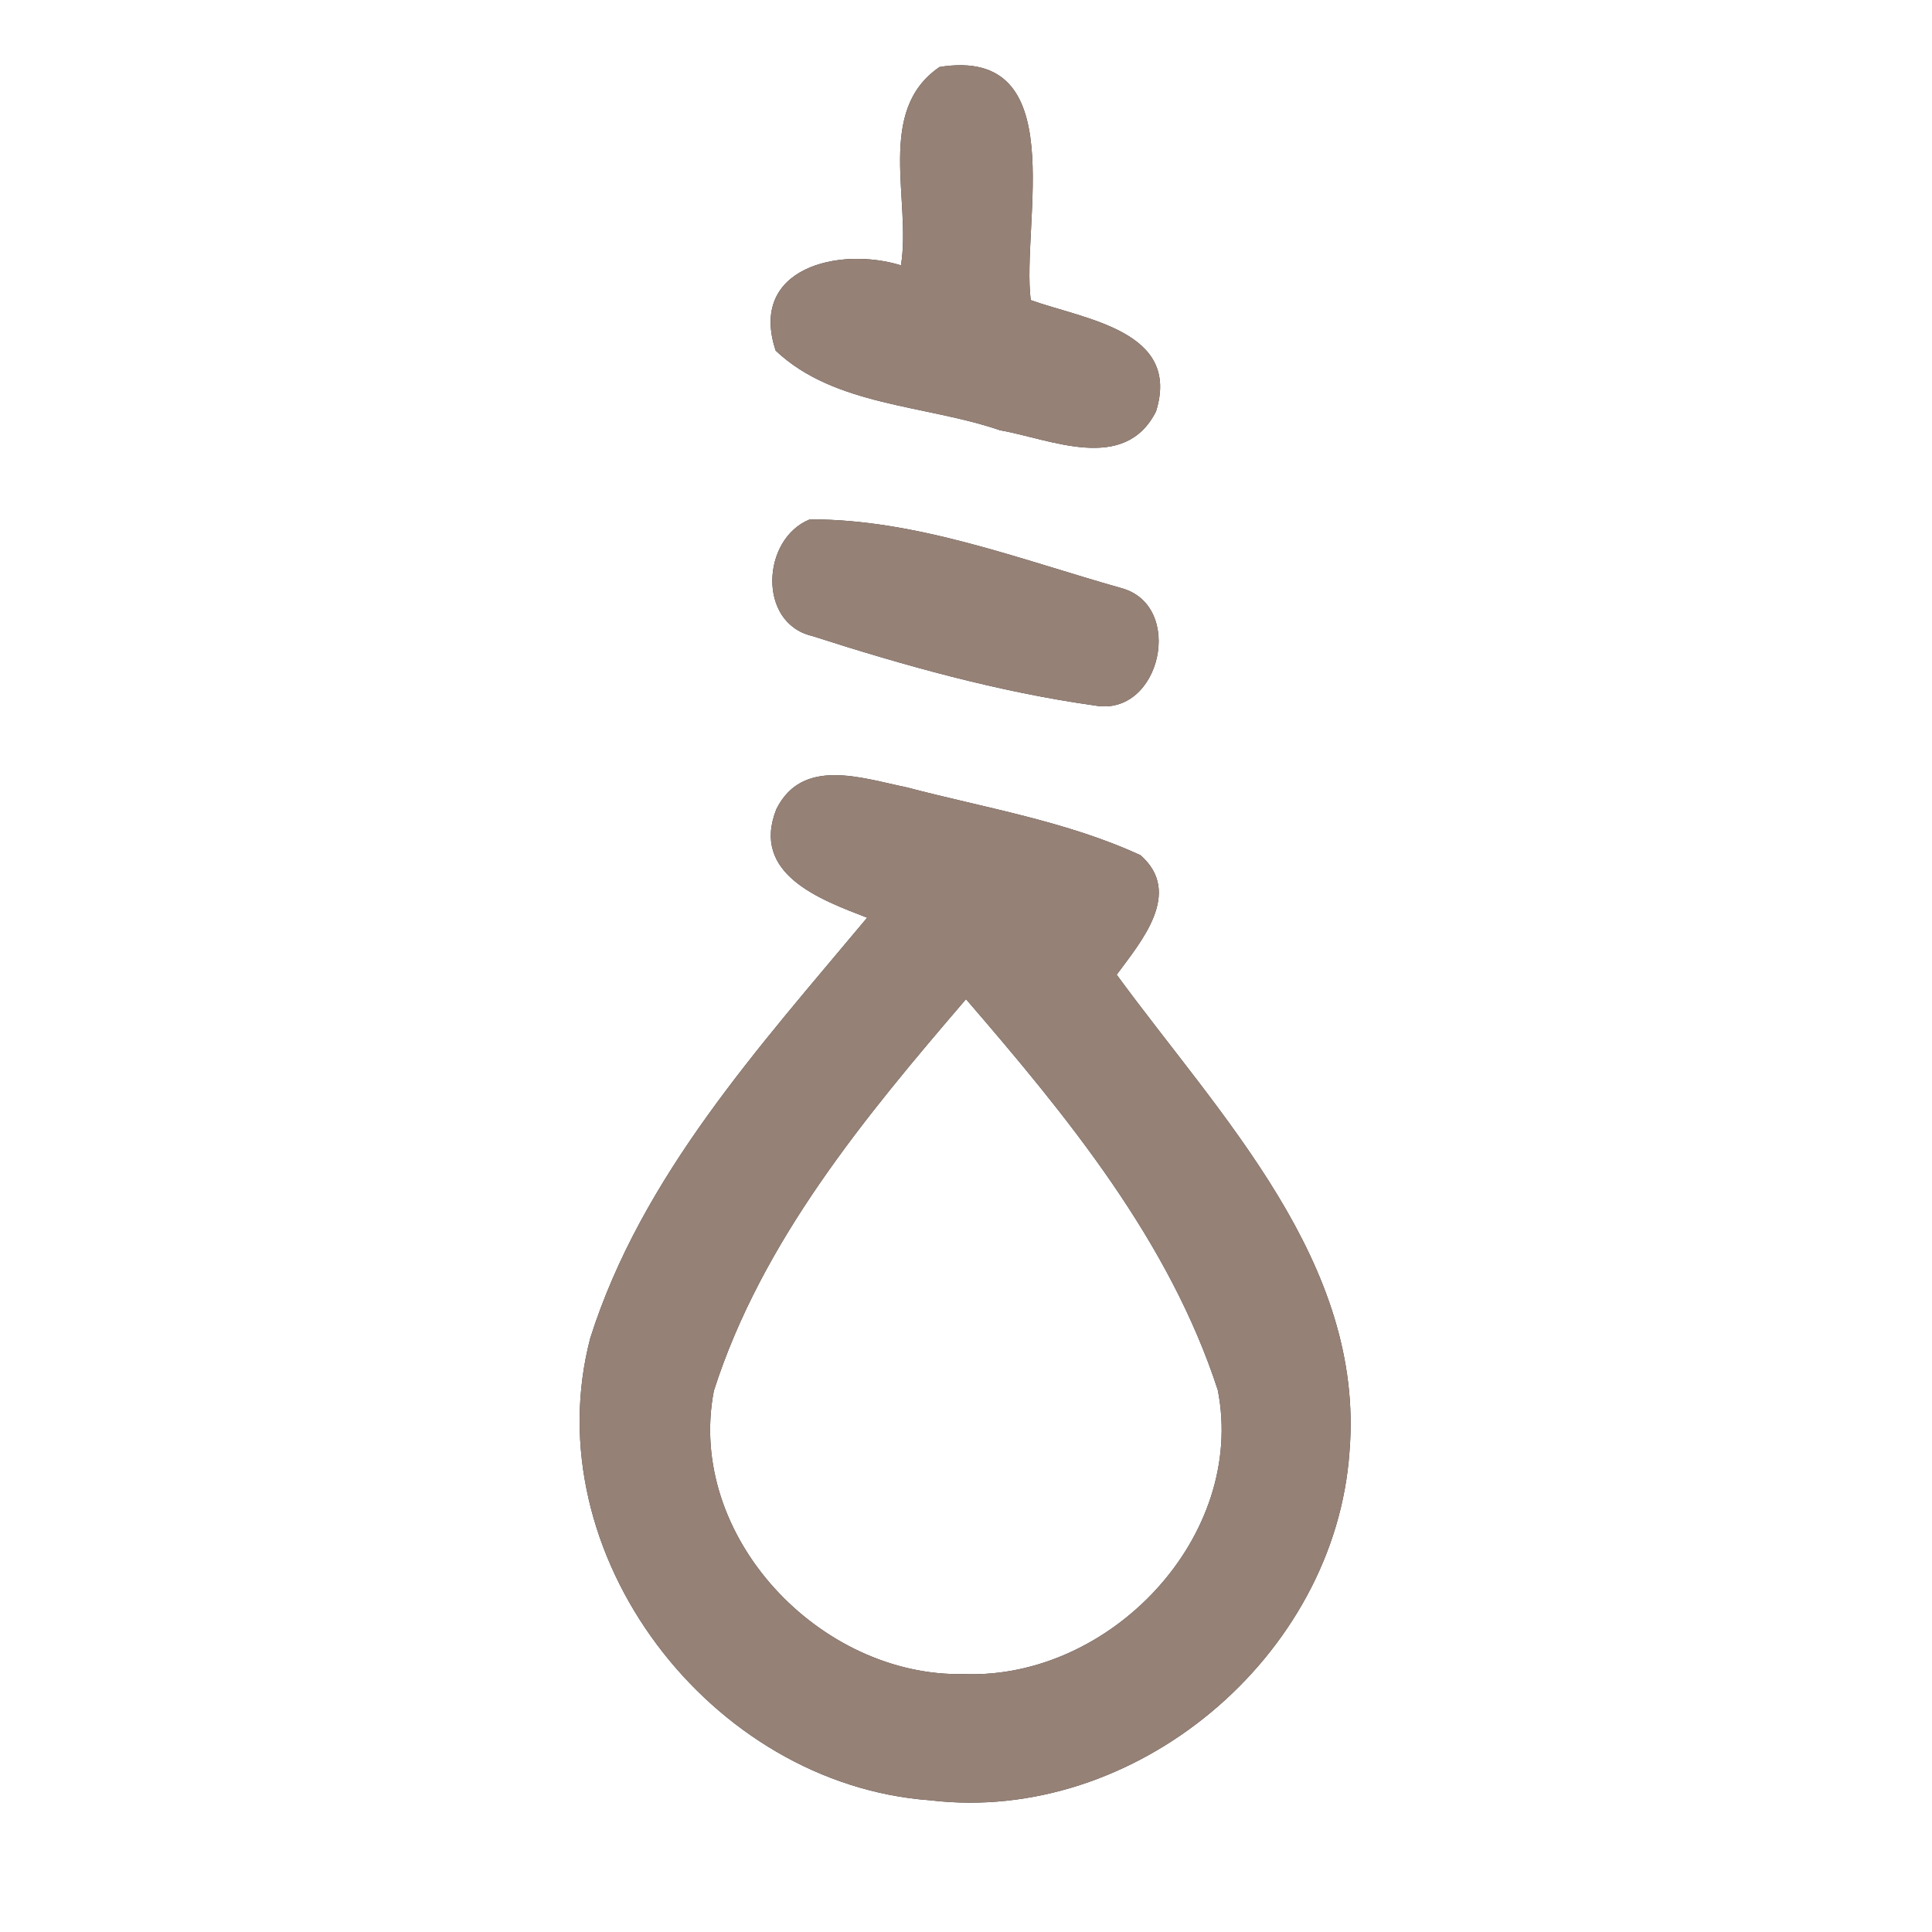 <?xml version="1.0" encoding="UTF-8" ?>
<!DOCTYPE svg PUBLIC "-//W3C//DTD SVG 1.1//EN" "http://www.w3.org/Graphics/SVG/1.1/DTD/svg11.dtd">
<svg width="60pt" height="60pt" viewBox="0 0 60 60" version="1.1" xmlns="http://www.w3.org/2000/svg">
<rect x="0" y="0" width="60" height="60" fill="#333333" stroke="none"/>
<g id="#ffffffff">
<path fill="#ffffff" opacity="1.00" d=" M 0.00 0.00 L 60.00 0.00 L 60.00 60.00 L 0.00 60.00 L 0.00 0.00 M 29.18 2.08 C 27.18 3.44 28.31 6.23 27.98 8.24 C 26.07 7.65 23.23 8.31 24.09 10.89 C 25.92 12.62 28.75 12.57 31.05 13.36 C 32.63 13.64 34.92 14.71 35.90 12.78 C 36.69 10.27 33.68 9.92 32.01 9.32 C 31.71 6.91 33.31 1.42 29.18 2.08 M 25.15 16.13 C 23.65 16.73 23.52 19.35 25.22 19.75 C 28.08 20.67 31.01 21.49 34.00 21.91 C 36.05 22.28 36.82 18.79 34.81 18.26 C 31.66 17.37 28.45 16.12 25.15 16.13 M 24.11 25.13 C 23.31 27.15 25.48 27.94 26.93 28.50 C 23.60 32.49 19.93 36.51 18.33 41.56 C 16.58 48.27 22.07 55.42 28.89 55.91 C 35.25 56.67 41.47 51.45 41.91 45.08 C 42.39 39.21 37.89 34.66 34.68 30.27 C 35.43 29.25 36.75 27.73 35.42 26.56 C 33.12 25.50 30.58 25.09 28.15 24.45 C 26.77 24.17 24.92 23.50 24.11 25.13 Z" />
<path fill="#ffffff" opacity="1.00" d=" M 22.17 43.19 C 23.66 38.54 26.86 34.69 30.00 31.03 C 33.14 34.67 36.31 38.53 37.82 43.17 C 38.71 47.72 34.48 52.16 29.94 51.99 C 25.46 52.09 21.30 47.70 22.17 43.19 Z" />
</g>
<g id="#000000ff">
<path fill="#968176" opacity="1.00" d=" M 29.18 2.08 C 33.31 1.42 31.71 6.91 32.01 9.32 C 33.68 9.92 36.69 10.27 35.90 12.78 C 34.92 14.71 32.63 13.64 31.05 13.36 C 28.75 12.57 25.92 12.62 24.09 10.89 C 23.23 8.31 26.07 7.65 27.98 8.24 C 28.31 6.23 27.18 3.44 29.18 2.08 Z" />
<path fill="#968176" opacity="1.00" d=" M 25.15 16.13 C 28.45 16.12 31.66 17.37 34.81 18.26 C 36.82 18.79 36.05 22.28 34.00 21.91 C 31.01 21.49 28.08 20.67 25.22 19.75 C 23.52 19.35 23.65 16.73 25.15 16.13 Z" />
<path fill="#968176" opacity="1.00" d=" M 24.11 25.13 C 24.92 23.50 26.77 24.17 28.15 24.45 C 30.58 25.09 33.12 25.50 35.42 26.56 C 36.75 27.73 35.43 29.25 34.68 30.27 C 37.89 34.66 42.39 39.21 41.91 45.08 C 41.47 51.45 35.25 56.67 28.89 55.91 C 22.07 55.42 16.58 48.27 18.33 41.56 C 19.93 36.51 23.60 32.49 26.93 28.50 C 25.48 27.94 23.31 27.15 24.11 25.13 M 22.17 43.19 C 21.30 47.70 25.46 52.09 29.94 51.99 C 34.48 52.16 38.71 47.72 37.82 43.17 C 36.31 38.53 33.14 34.67 30.00 31.03 C 26.86 34.69 23.66 38.54 22.17 43.19 Z" />
</g>
</svg>
